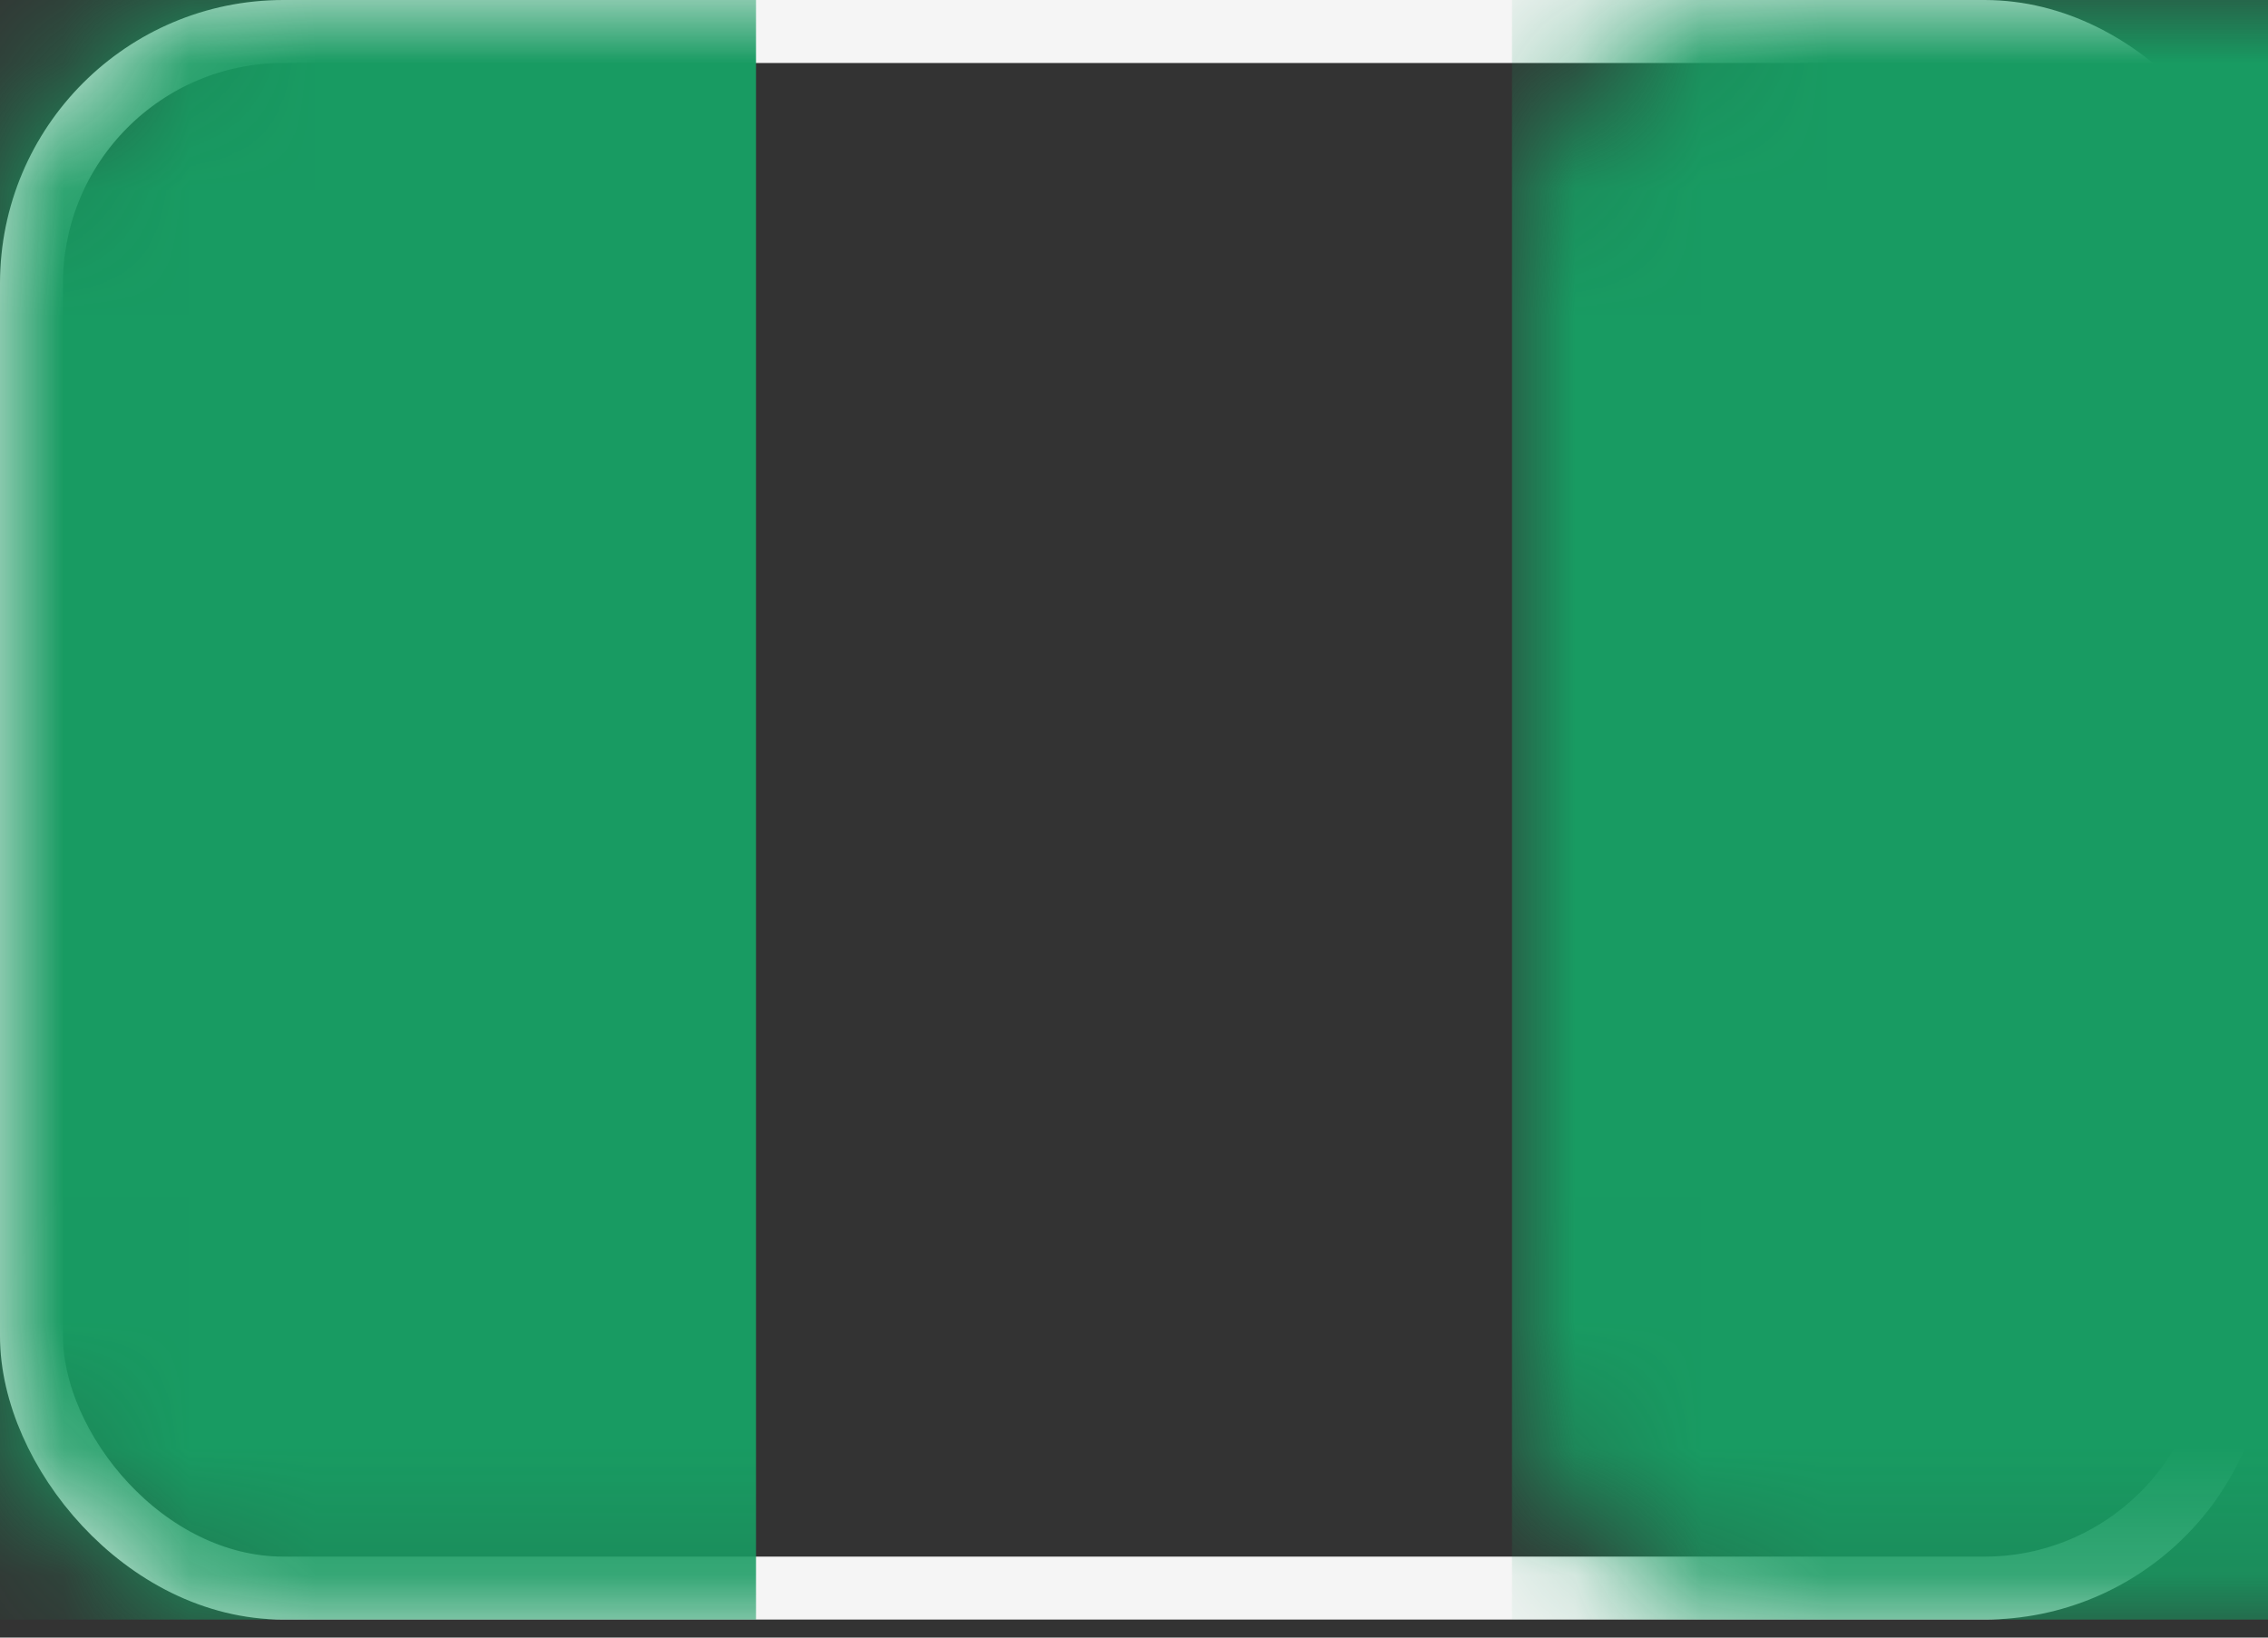 <?xml version="1.0" encoding="UTF-8"?>
<svg width="18px" height="13px" viewBox="0 0 18 13" version="1.1" xmlns="http://www.w3.org/2000/svg" xmlns:xlink="http://www.w3.org/1999/xlink">
    <rect x="0" y="0" width="18" height="13" fill="#333333" stroke="none"/>
    <title>16DB0A59-8768-4EEF-99B3-8EC3253894D8@3x</title>
    <defs>
        <rect id="path-1" x="0" y="0" width="18" height="12.857" rx="2"></rect>
    </defs>
    <g id="primary" stroke="none" stroke-width="1" fill="none" fill-rule="evenodd">
        <g id="homepage-amended" transform="translate(-1119, -4759)">
            <g id="locations" transform="translate(1119, 4709)">
                <g id="NG" transform="translate(0, 50)">
                    <mask id="mask-2" fill="white">
                        <use xlink:href="#path-1"></use>
                    </mask>
                    <rect stroke="#F5F5F5" stroke-width="0.5" x="0.25" y="0.25" width="17.5" height="12.357" rx="2"></rect>
                    <rect id="Mask" fill="#189B62" mask="url(#mask-2)" x="12" y="0" width="6" height="12.857"></rect>
                    <rect id="Rectangle-2" fill="#189B62" mask="url(#mask-2)" x="0" y="0" width="6" height="12.857"></rect>
                </g>
            </g>
        </g>
    </g>
</svg>